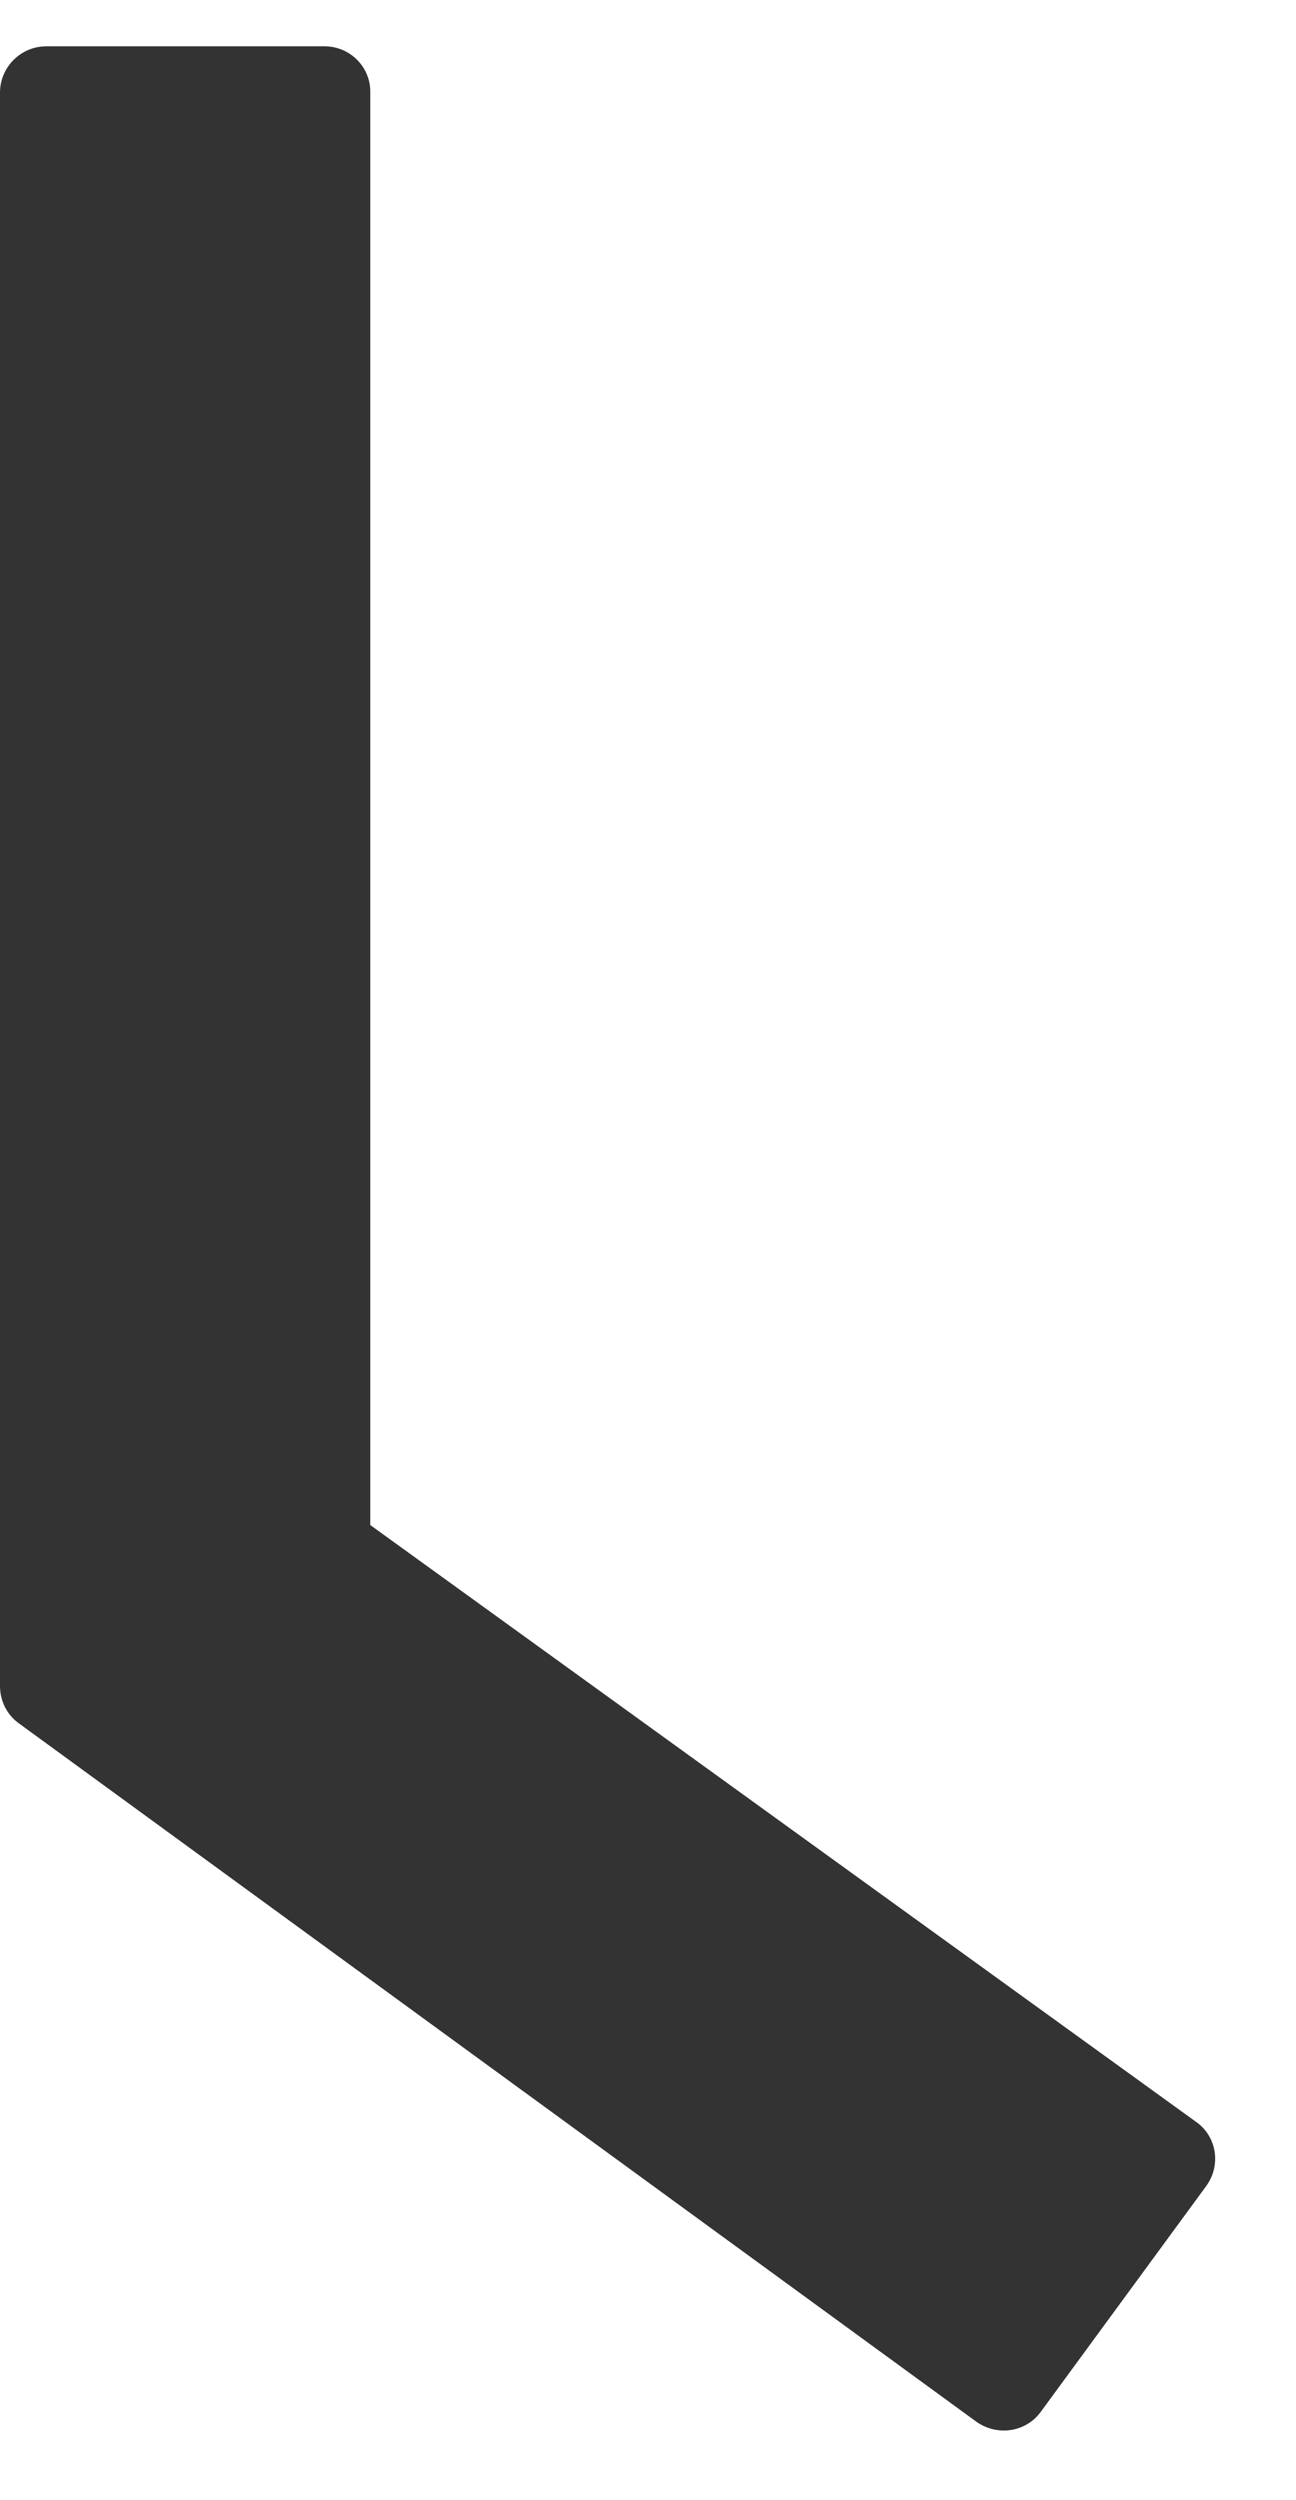 ﻿<?xml version="1.0" encoding="utf-8"?>
<svg version="1.1" xmlns:xlink="http://www.w3.org/1999/xlink" width="14px" height="27px" xmlns="http://www.w3.org/2000/svg">
  <defs>
    <pattern id="BGPattern" patternUnits="userSpaceOnUse" alignment="0 0" imageRepeat="None" />
    <mask fill="white" id="Clip2879">
      <path d="M 13.031 23.606  C 13.194 23.381  13.144 23.069  12.919 22.913  L 4 16.469  L 4 1  C 4.006 0.725  3.781 0.5  3.506 0.5  L 0.5 0.5  C 0.225 0.5  0 0.725  0 1  L 0 18.206  C 0 18.369  0.075 18.519  0.206 18.612  L 10.544 26.15  C 10.769 26.312  11.081 26.269  11.244 26.044  L 13.031 23.606  Z " fill-rule="evenodd" />
    </mask>
  </defs>
  <g transform="matrix(1 0 0 1 -26 -13 )">
    <path d="M 13.031 23.606  C 13.194 23.381  13.144 23.069  12.919 22.913  L 4 16.469  L 4 1  C 4.006 0.725  3.781 0.5  3.506 0.5  L 0.5 0.5  C 0.225 0.5  0 0.725  0 1  L 0 18.206  C 0 18.369  0.075 18.519  0.206 18.612  L 10.544 26.15  C 10.769 26.312  11.081 26.269  11.244 26.044  L 13.031 23.606  Z " fill-rule="nonzero" fill="rgba(51, 51, 51, 1)" stroke="none" transform="matrix(1 0 0 1 26 13 )" class="fill" />
    <path d="M 13.031 23.606  C 13.194 23.381  13.144 23.069  12.919 22.913  L 4 16.469  L 4 1  C 4.006 0.725  3.781 0.5  3.506 0.5  L 0.5 0.5  C 0.225 0.5  0 0.725  0 1  L 0 18.206  C 0 18.369  0.075 18.519  0.206 18.612  L 10.544 26.15  C 10.769 26.312  11.081 26.269  11.244 26.044  L 13.031 23.606  Z " stroke-width="0" stroke-dasharray="0" stroke="rgba(255, 255, 255, 0)" fill="none" transform="matrix(1 0 0 1 26 13 )" class="stroke" mask="url(#Clip2879)" />
  </g>
</svg>